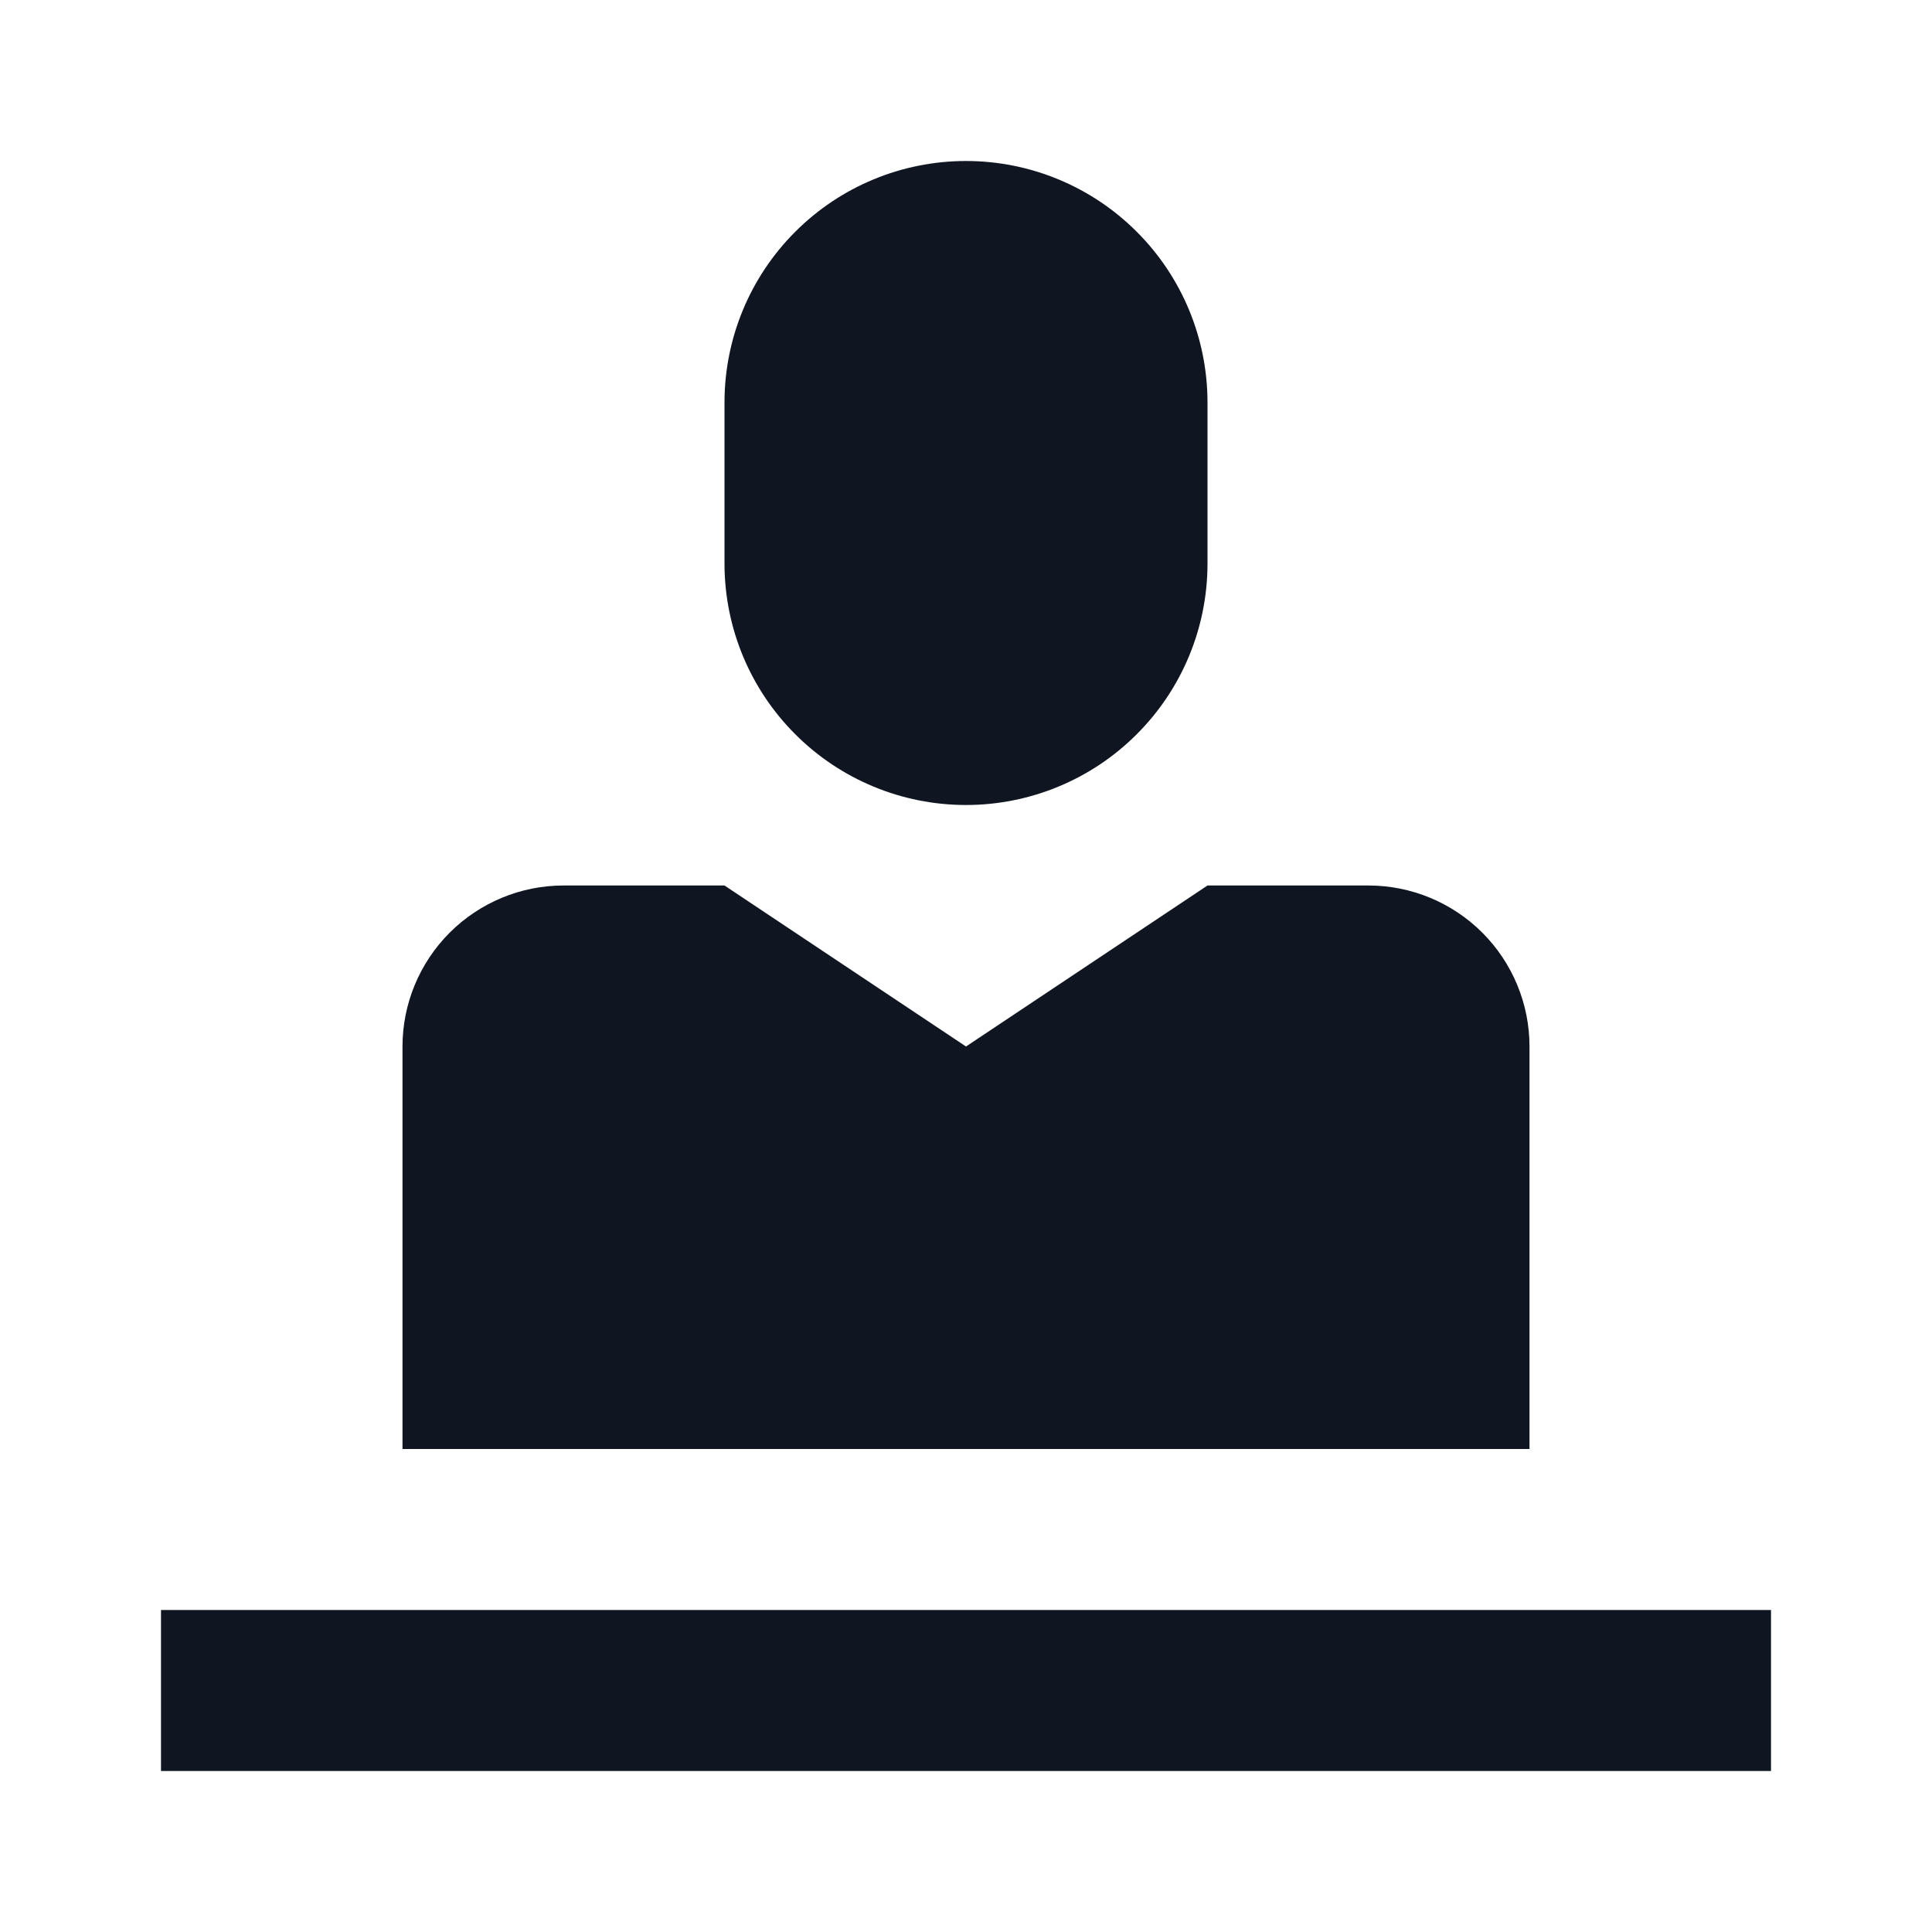 <svg width="24" height="24" viewBox="0 0 24 24" fill="none" xmlns="http://www.w3.org/2000/svg">
<path d="M22 22H2V20H22V22ZM15 7V5C15 4.204 14.684 3.441 14.121 2.879C13.559 2.316 12.796 2 12 2C11.204 2 10.441 2.316 9.879 2.879C9.316 3.441 9 4.204 9 5V7C9 7.796 9.316 8.559 9.879 9.121C10.441 9.684 11.204 10 12 10C12.796 10 13.559 9.684 14.121 9.121C14.684 8.559 15 7.796 15 7ZM19 13C19 12.47 18.789 11.961 18.414 11.586C18.039 11.211 17.53 11 17 11H15L12 13L9 11H7C6.47 11 5.961 11.211 5.586 11.586C5.211 11.961 5 12.47 5 13V18H19V13Z" fill="#0F1621"/>
</svg>
